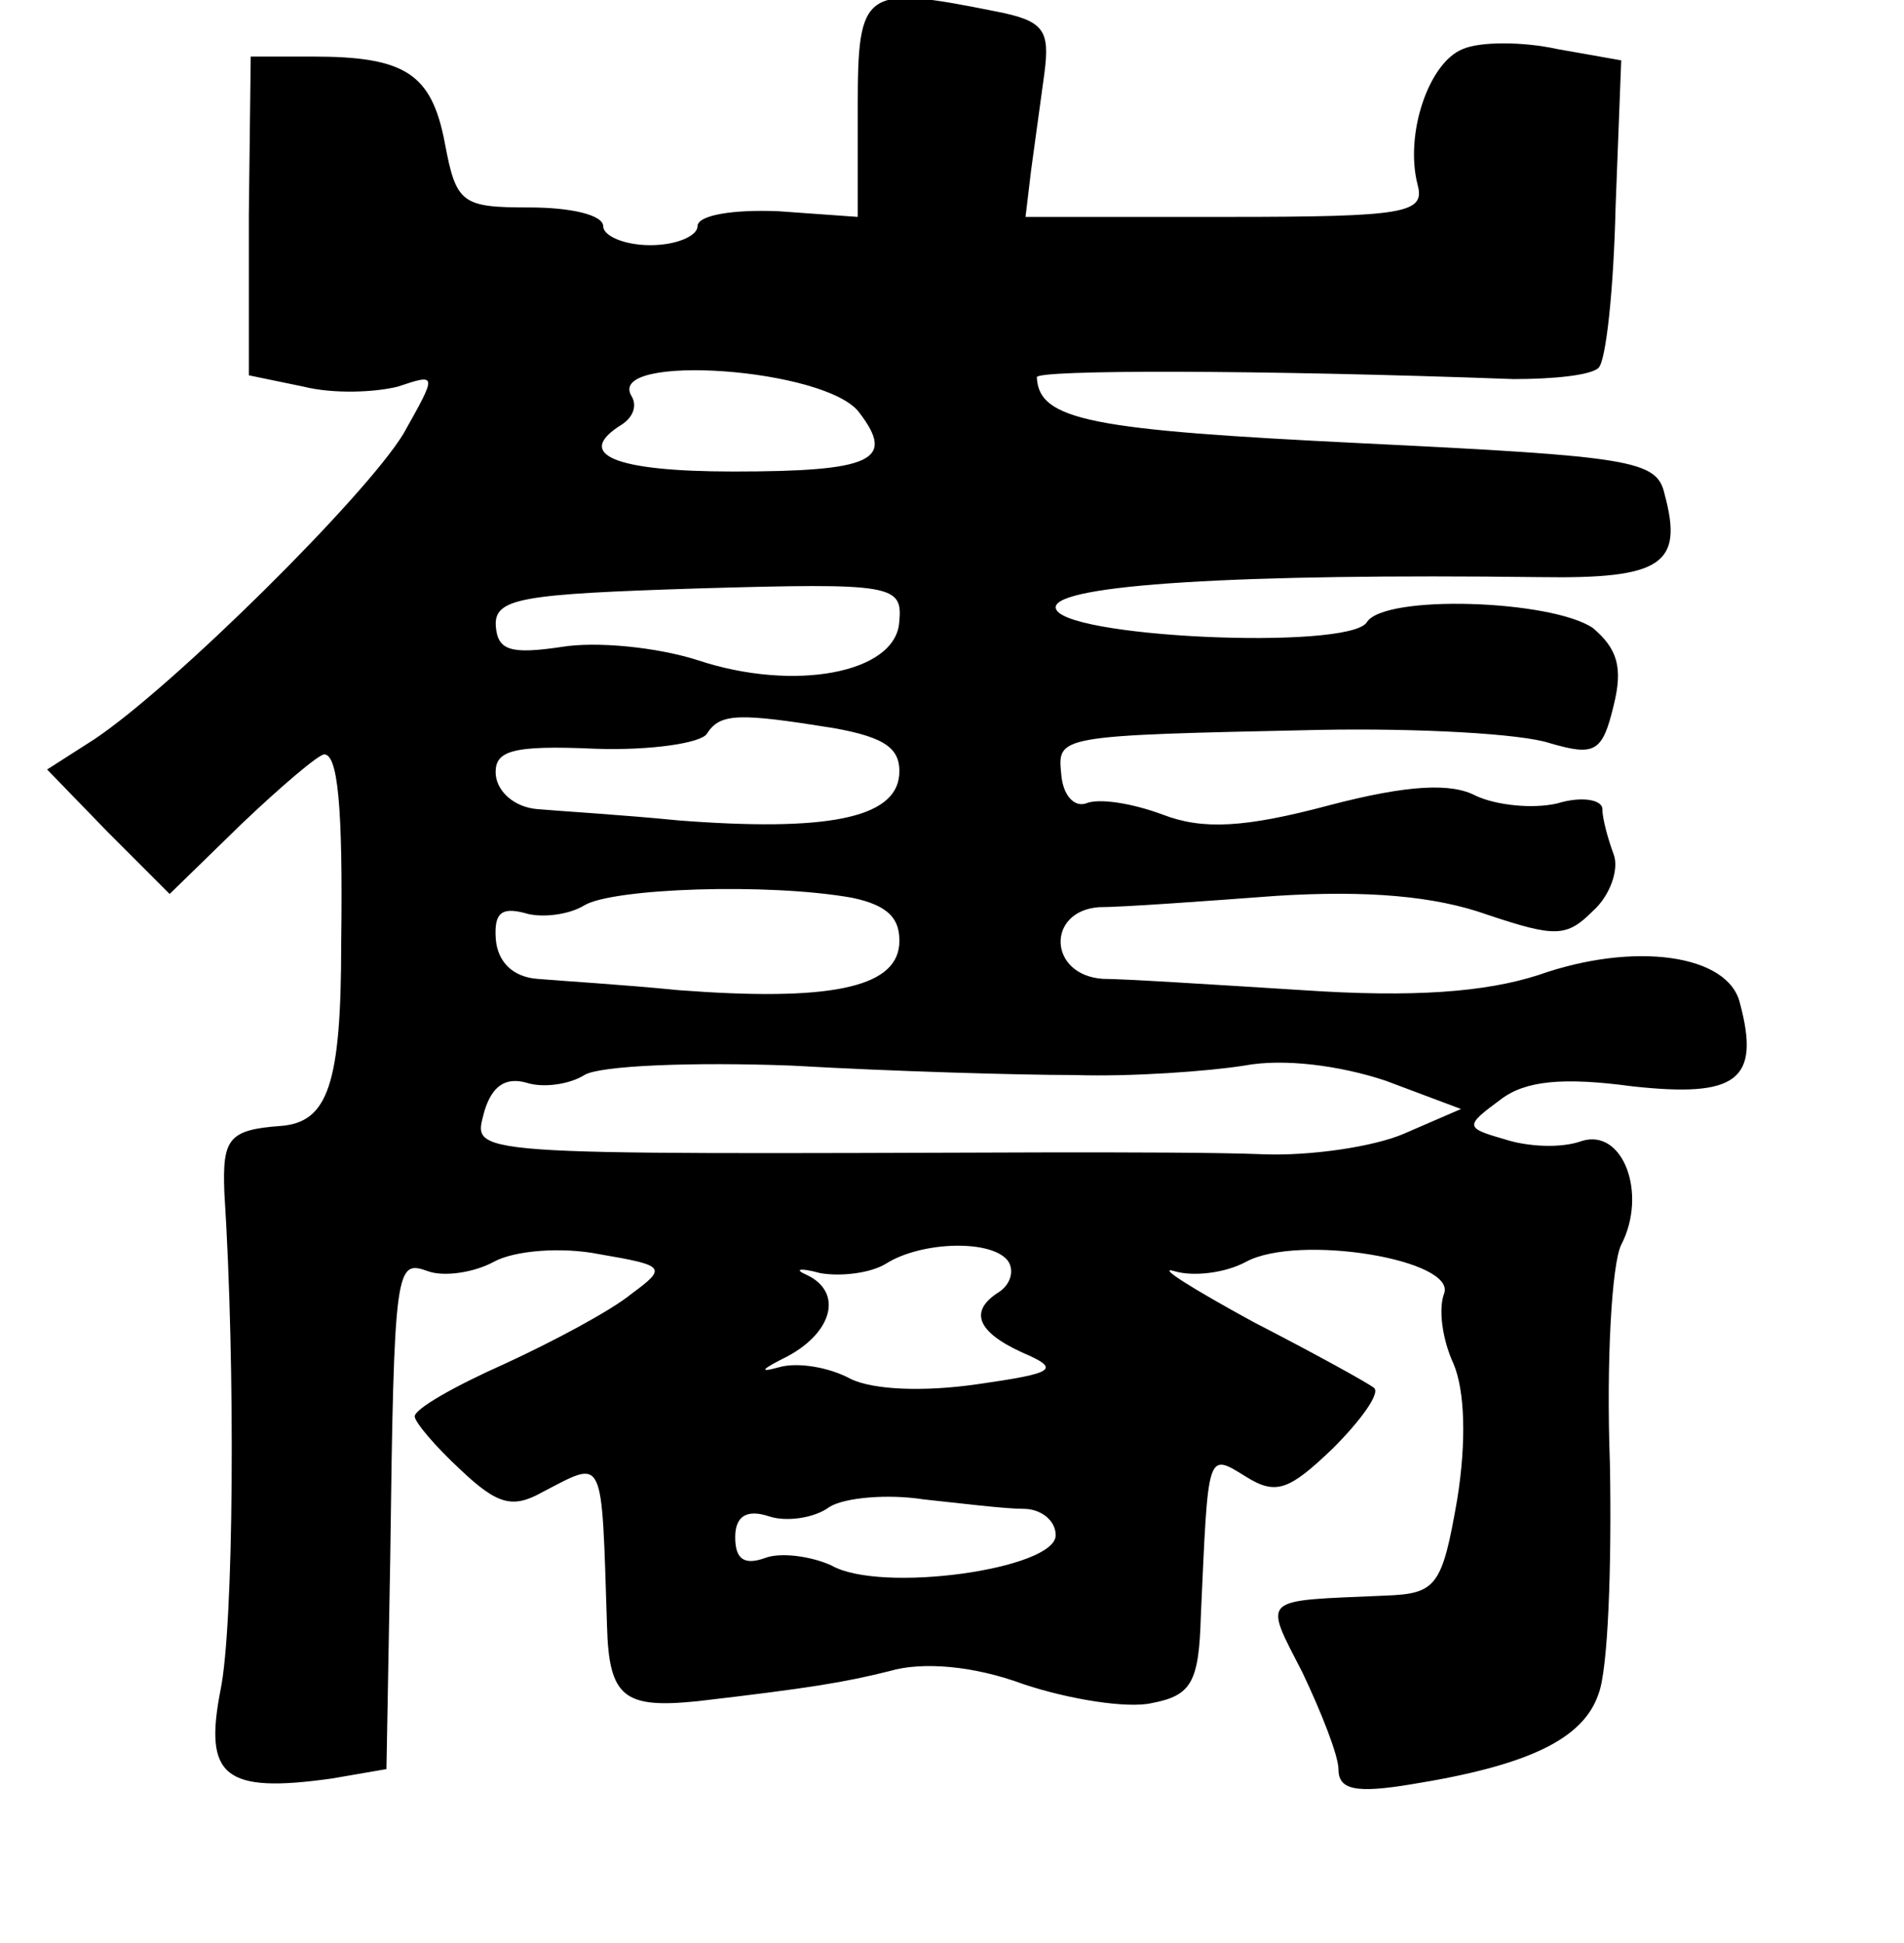 <?xml version="1.0" standalone="no"?>
<!DOCTYPE svg PUBLIC "-//W3C//DTD SVG 20010904//EN"
 "http://www.w3.org/TR/2001/REC-SVG-20010904/DTD/svg10.dtd">
<svg version="1.0" xmlns="http://www.w3.org/2000/svg"
 width="101pt" height="103pt" viewBox="0 0 101 103"
 preserveAspectRatio="xMidYMid meet">
<g transform="translate(0,103) scale(0.1,-0.1)"
fill="#000000" stroke="none">
<path d="M455 973 l0 -58 -42 3 c-24 1 -43 -2 -43 -8 0 -5 -11 -10 -25 -10
-14 0 -25 5 -25 10 0 6 -17 10 -39 10 -36 0 -39 2 -45 34 -7 37 -21 46 -70 46
l-33 0 -1 -84 0 -85 29 -6 c16 -4 38 -3 50 0 21 7 21 7 3 -25 -20 -33 -122
-134 -164 -162 l-25 -16 32 -33 33 -33 38 37 c21 20 41 37 44 37 7 0 10 -26 9
-100 0 -75 -7 -95 -32 -97 -28 -2 -31 -7 -30 -35 6 -93 5 -230 -2 -264 -9 -46
2 -55 59 -47 l29 5 2 111 c2 157 3 159 20 153 8 -3 24 -1 35 5 11 6 36 8 56 4
35 -6 36 -7 17 -21 -11 -9 -41 -25 -67 -37 -27 -12 -48 -24 -48 -28 0 -3 11
-16 24 -28 20 -19 28 -21 44 -12 33 17 31 21 34 -71 1 -38 9 -44 48 -40 60 7
78 10 102 16 17 5 44 3 71 -7 24 -8 55 -13 68 -10 21 4 25 11 26 46 4 88 3 87
24 74 16 -10 23 -7 46 15 15 15 25 29 22 32 -2 2 -31 18 -64 35 -33 18 -52 30
-42 27 10 -3 27 -1 38 5 28 15 112 1 105 -17 -3 -8 -1 -24 5 -37 6 -14 7 -41
2 -72 -8 -46 -11 -50 -38 -51 -67 -3 -65 0 -44 -41 10 -21 19 -44 19 -51 0
-11 9 -13 39 -8 62 10 91 24 99 48 5 13 7 67 6 122 -2 54 1 106 6 116 14 27 1
62 -21 55 -11 -4 -29 -3 -41 1 -21 6 -21 7 -2 21 13 10 33 12 70 7 55 -6 68 3
57 44 -6 26 -56 33 -107 15 -28 -9 -66 -12 -125 -8 -48 3 -95 6 -106 6 -29 2
-30 36 -2 38 12 0 54 3 94 6 48 3 84 0 112 -10 36 -12 42 -12 56 2 9 8 14 22
11 30 -3 8 -6 19 -6 24 0 5 -11 7 -24 3 -13 -3 -32 -1 -43 4 -13 7 -36 6 -78
-5 -45 -12 -67 -13 -88 -5 -16 6 -34 9 -41 6 -6 -2 -12 4 -13 15 -2 21 -4 21
137 24 52 1 107 -2 122 -7 24 -7 28 -5 34 20 5 20 2 30 -11 41 -22 15 -111 18
-120 3 -10 -15 -165 -8 -165 8 0 12 97 18 257 16 65 -1 76 7 66 44 -4 18 -17
20 -161 27 -143 7 -171 12 -172 35 0 4 117 4 253 -1 21 0 41 2 45 6 4 4 8 42
9 85 l3 78 -34 6 c-18 4 -41 4 -50 0 -18 -7 -31 -45 -24 -72 4 -15 -6 -17
-101 -17 l-107 0 3 25 c2 14 5 37 7 51 3 23 0 28 -26 33 -70 14 -73 12 -73
-51z m1 -162 c19 -25 7 -31 -67 -31 -63 0 -85 9 -59 25 6 4 8 10 5 15 -14 23
104 15 121 -9z m21 -111 c-2 -27 -56 -37 -107 -20 -22 7 -54 10 -72 7 -27 -4
-34 -2 -35 11 -1 15 14 17 107 20 104 3 109 2 107 -18z m-35 -56 c28 -5 36
-11 35 -25 -2 -23 -39 -30 -117 -24 -30 3 -64 5 -75 6 -12 1 -21 9 -22 18 -1
13 8 16 53 14 29 -1 56 3 59 8 7 11 17 11 67 3z m10 -90 c19 -4 26 -11 25 -25
-2 -23 -38 -30 -117 -24 -30 3 -64 5 -75 6 -13 1 -21 9 -22 21 -1 14 3 17 15
14 9 -3 24 -1 32 4 15 9 97 12 142 4z m118 -94 c30 -1 71 2 90 5 21 4 51 0 75
-8 l40 -15 -30 -13 c-16 -7 -50 -12 -75 -11 -25 1 -74 1 -110 1 -320 -1 -309
-2 -303 22 4 13 11 18 22 15 9 -3 23 -1 31 4 8 5 57 7 110 5 52 -3 120 -5 150
-5z m-35 -99 c3 -5 1 -12 -5 -16 -16 -10 -12 -21 12 -32 21 -9 18 -11 -24 -17
-28 -4 -55 -3 -67 3 -11 6 -28 9 -38 6 -11 -3 -9 -1 5 6 24 13 29 34 10 43 -7
3 -4 4 7 1 11 -2 27 0 35 5 19 12 57 13 65 1z m8 -131 c9 0 17 -6 17 -14 0
-18 -93 -31 -119 -16 -11 5 -27 7 -35 4 -11 -4 -16 -1 -16 11 0 11 6 15 18 11
9 -3 24 -1 32 5 8 5 31 7 50 4 19 -2 43 -5 53 -5z"/>
</g>
</svg>
